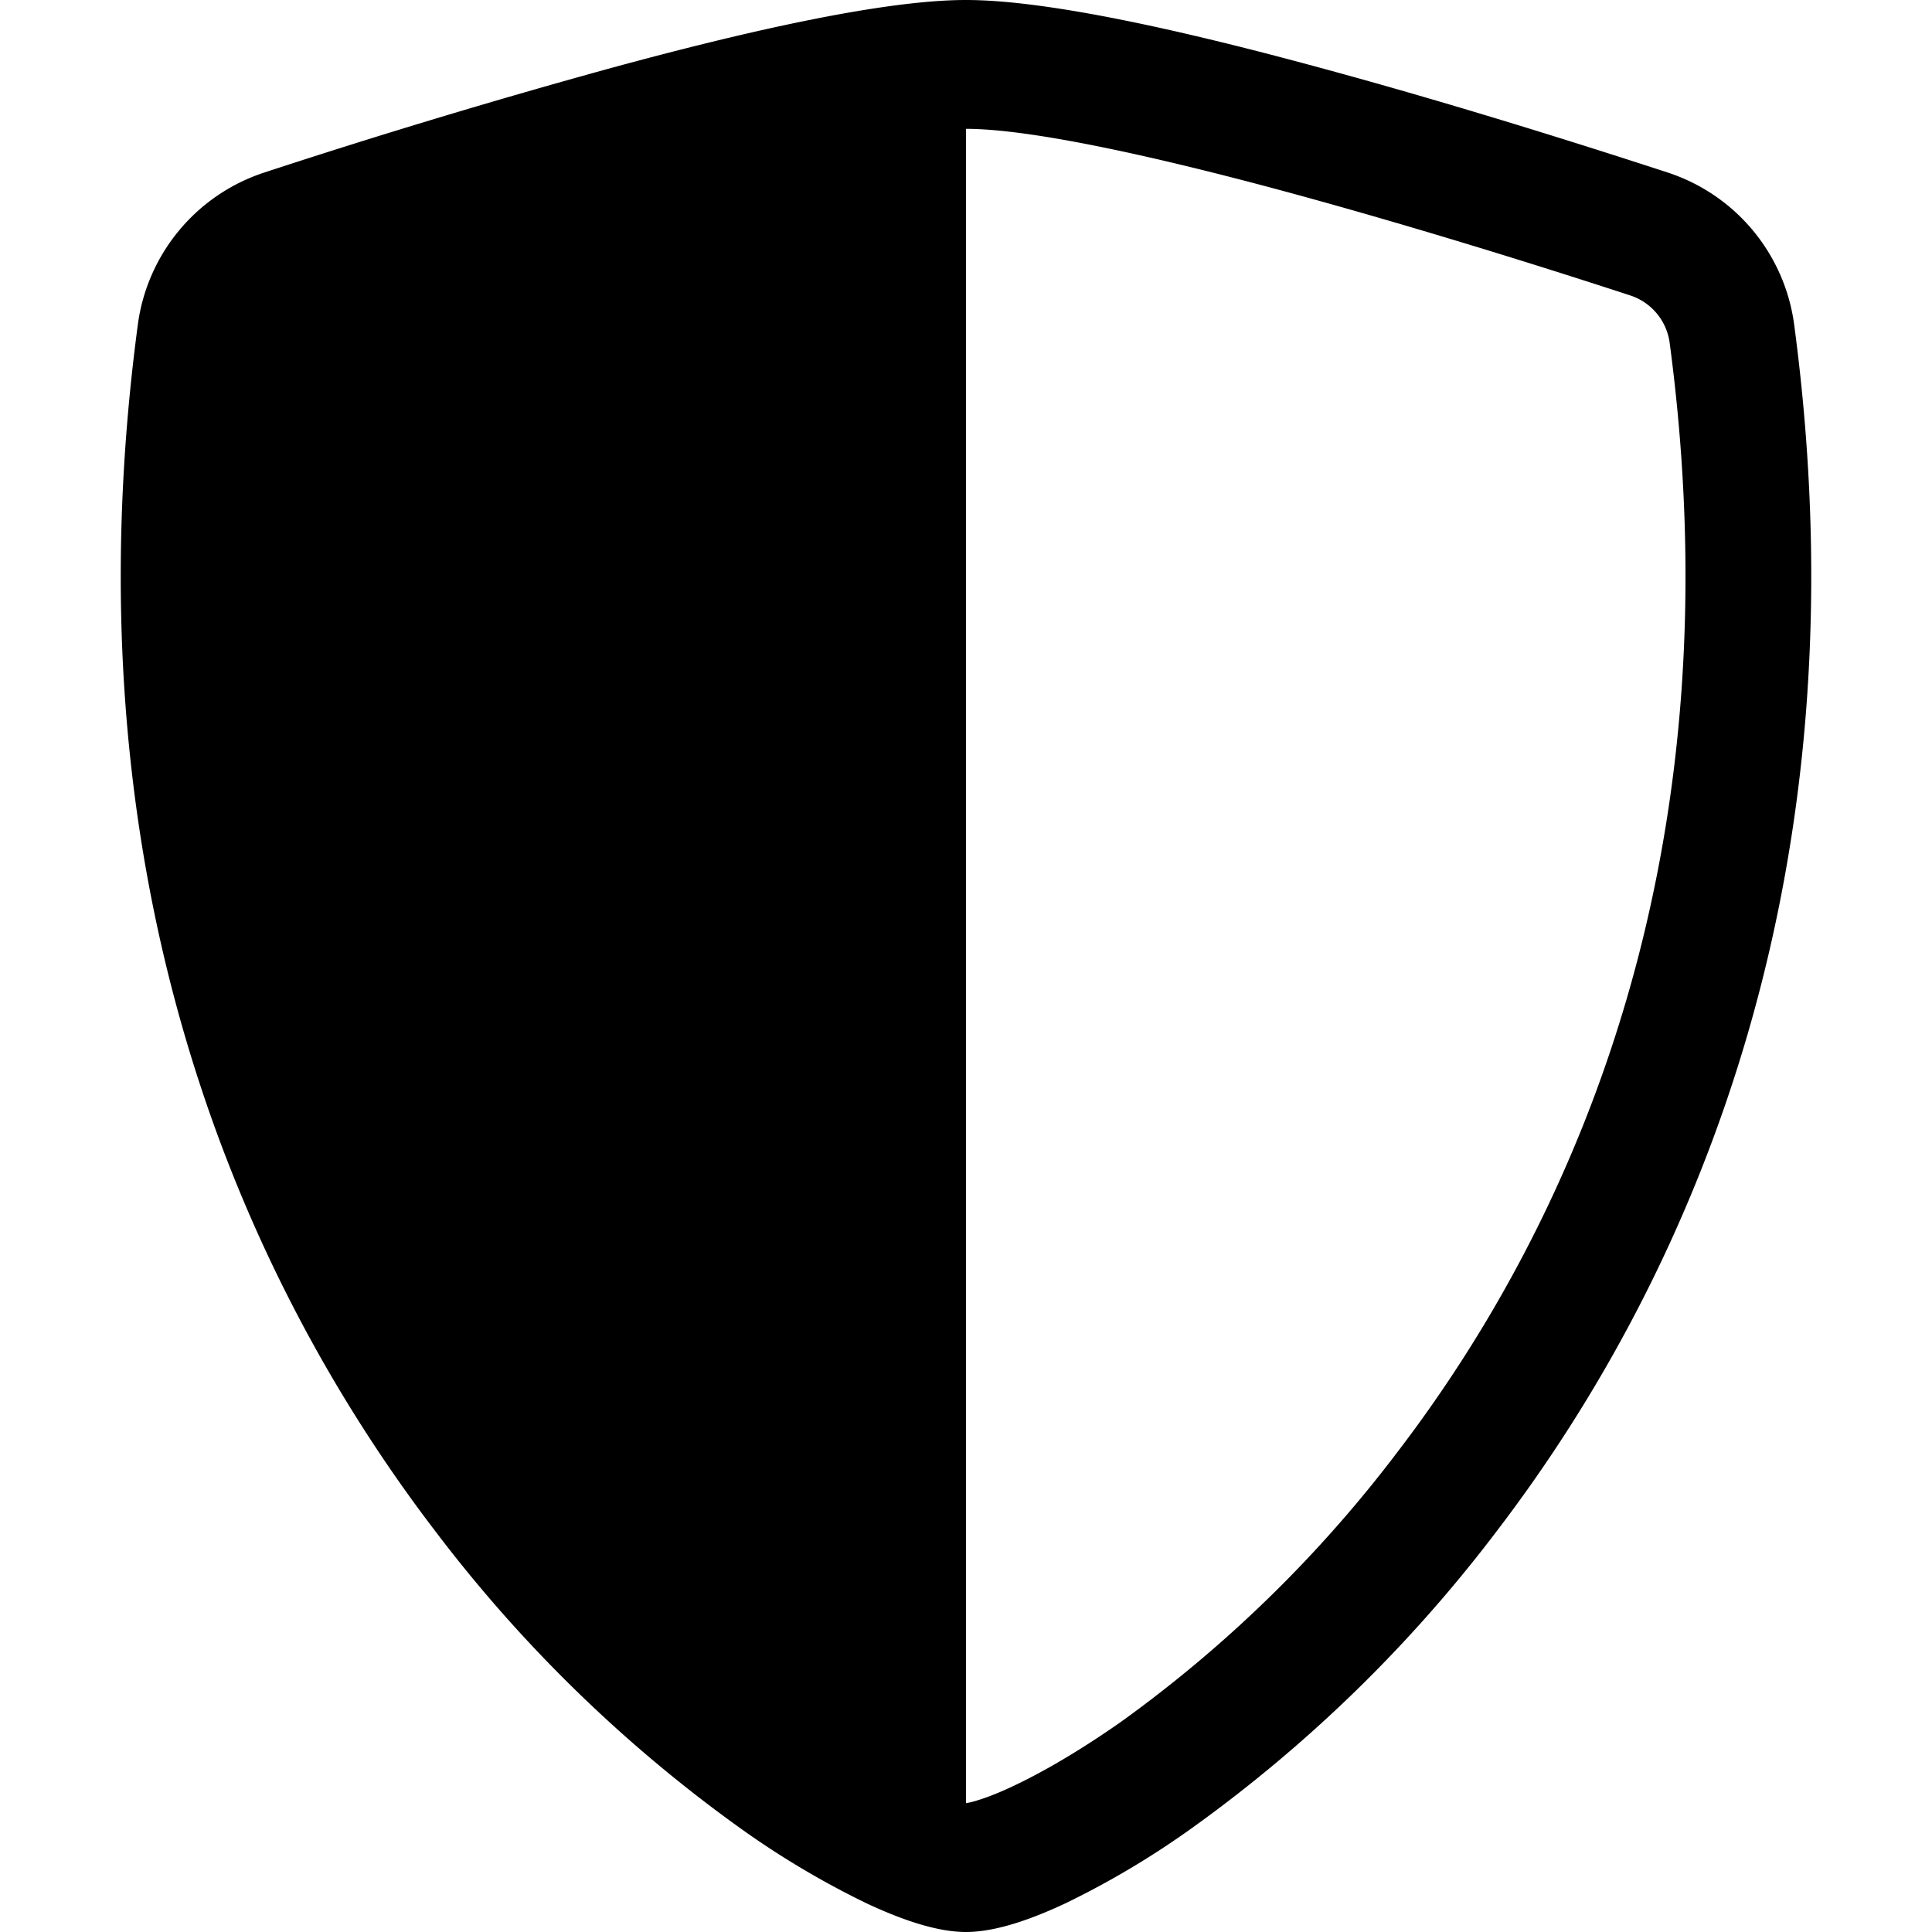 <svg xmlns="http://www.w3.org/2000/svg" width="16" height="16" fill="currentColor" viewBox="0 0 16 16">
  <path fill-rule="evenodd" d="M8 14.933a.615.615 0 0 0 .1-.025c.076-.023.174-.061.294-.118.24-.113.547-.29.893-.533a10.726 10.726 0 0 0 2.287-2.233c1.527-1.997 2.807-5.031 2.253-9.188a.48.48 0 0 0-.328-.39c-.651-.213-1.75-.56-2.837-.855C9.552 1.29 8.531 1.067 8 1.067v13.866zM5.072.56C6.157.265 7.31 0 8 0s1.843.265 2.928.56c1.11.3 2.229.655 2.887.87a1.54 1.54 0 0 1 1.044 1.262c.596 4.477-.787 7.795-2.465 9.99a11.775 11.775 0 0 1-2.517 2.453 7.159 7.159 0 0 1-1.048.625c-.28.132-.581.24-.829.24s-.548-.108-.829-.24a7.158 7.158 0 0 1-1.048-.625 11.777 11.777 0 0 1-2.517-2.453C1.928 10.487.545 7.169 1.141 2.692A1.54 1.54 0 0 1 2.185 1.43 62.456 62.456 0 0 1 5.072.56z"/>
</svg>